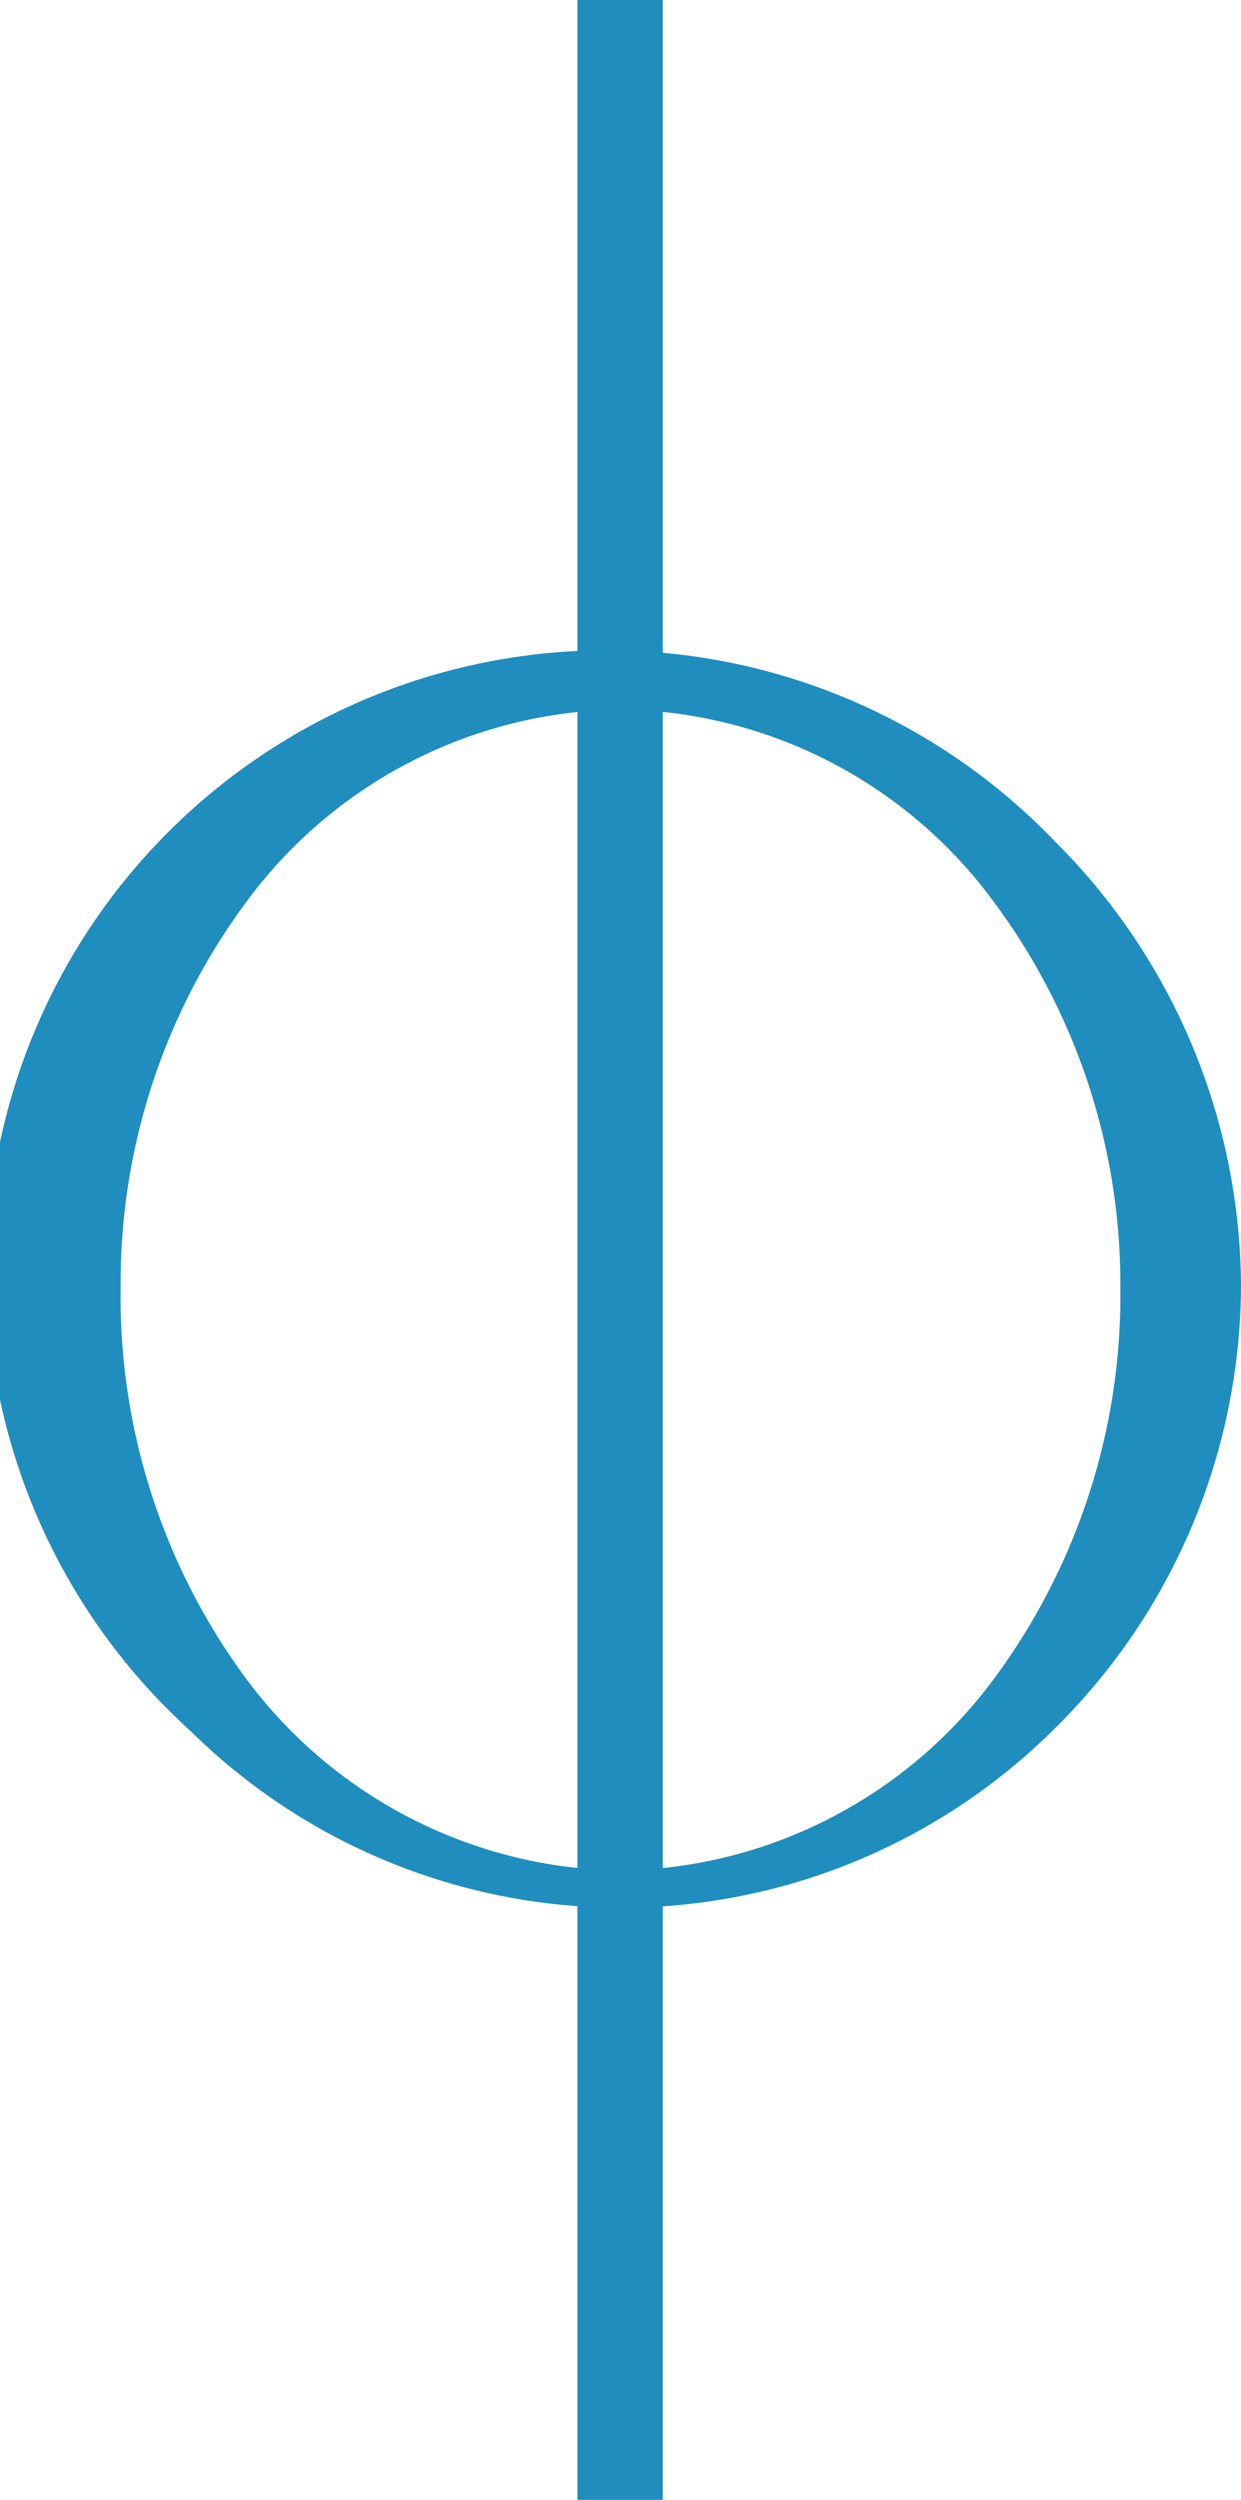 <svg xmlns="http://www.w3.org/2000/svg" viewBox="0 0 14.4 29"><defs><style>.cls-1{fill:#1f8ebe;}</style></defs><title>Fi (6)</title><g id="Capa_2" data-name="Capa 2"><g id="Numeracion"><g id="Fi"><g id="Fi-2" data-name="Fi"><path class="cls-1" d="M14.4,14.93a7.25,7.25,0,0,1-2.19,5.15,7.12,7.12,0,0,1-10,0A7.2,7.2,0,1,1,12.24,9.76,7.32,7.32,0,0,1,14.4,14.93Zm-1.4,0a7.43,7.43,0,0,0-1.5-4.51A5.46,5.46,0,0,0,7.2,8.23a5.48,5.48,0,0,0-4.31,2.19A7.42,7.42,0,0,0,1.4,14.93a7.46,7.46,0,0,0,1.46,4.55A5.51,5.51,0,0,0,7.2,21.7a5.49,5.49,0,0,0,4.33-2.22A7.47,7.47,0,0,0,13,14.93Z"/><rect class="cls-1" x="6.7" width="0.99" height="29"/></g></g></g></g></svg>